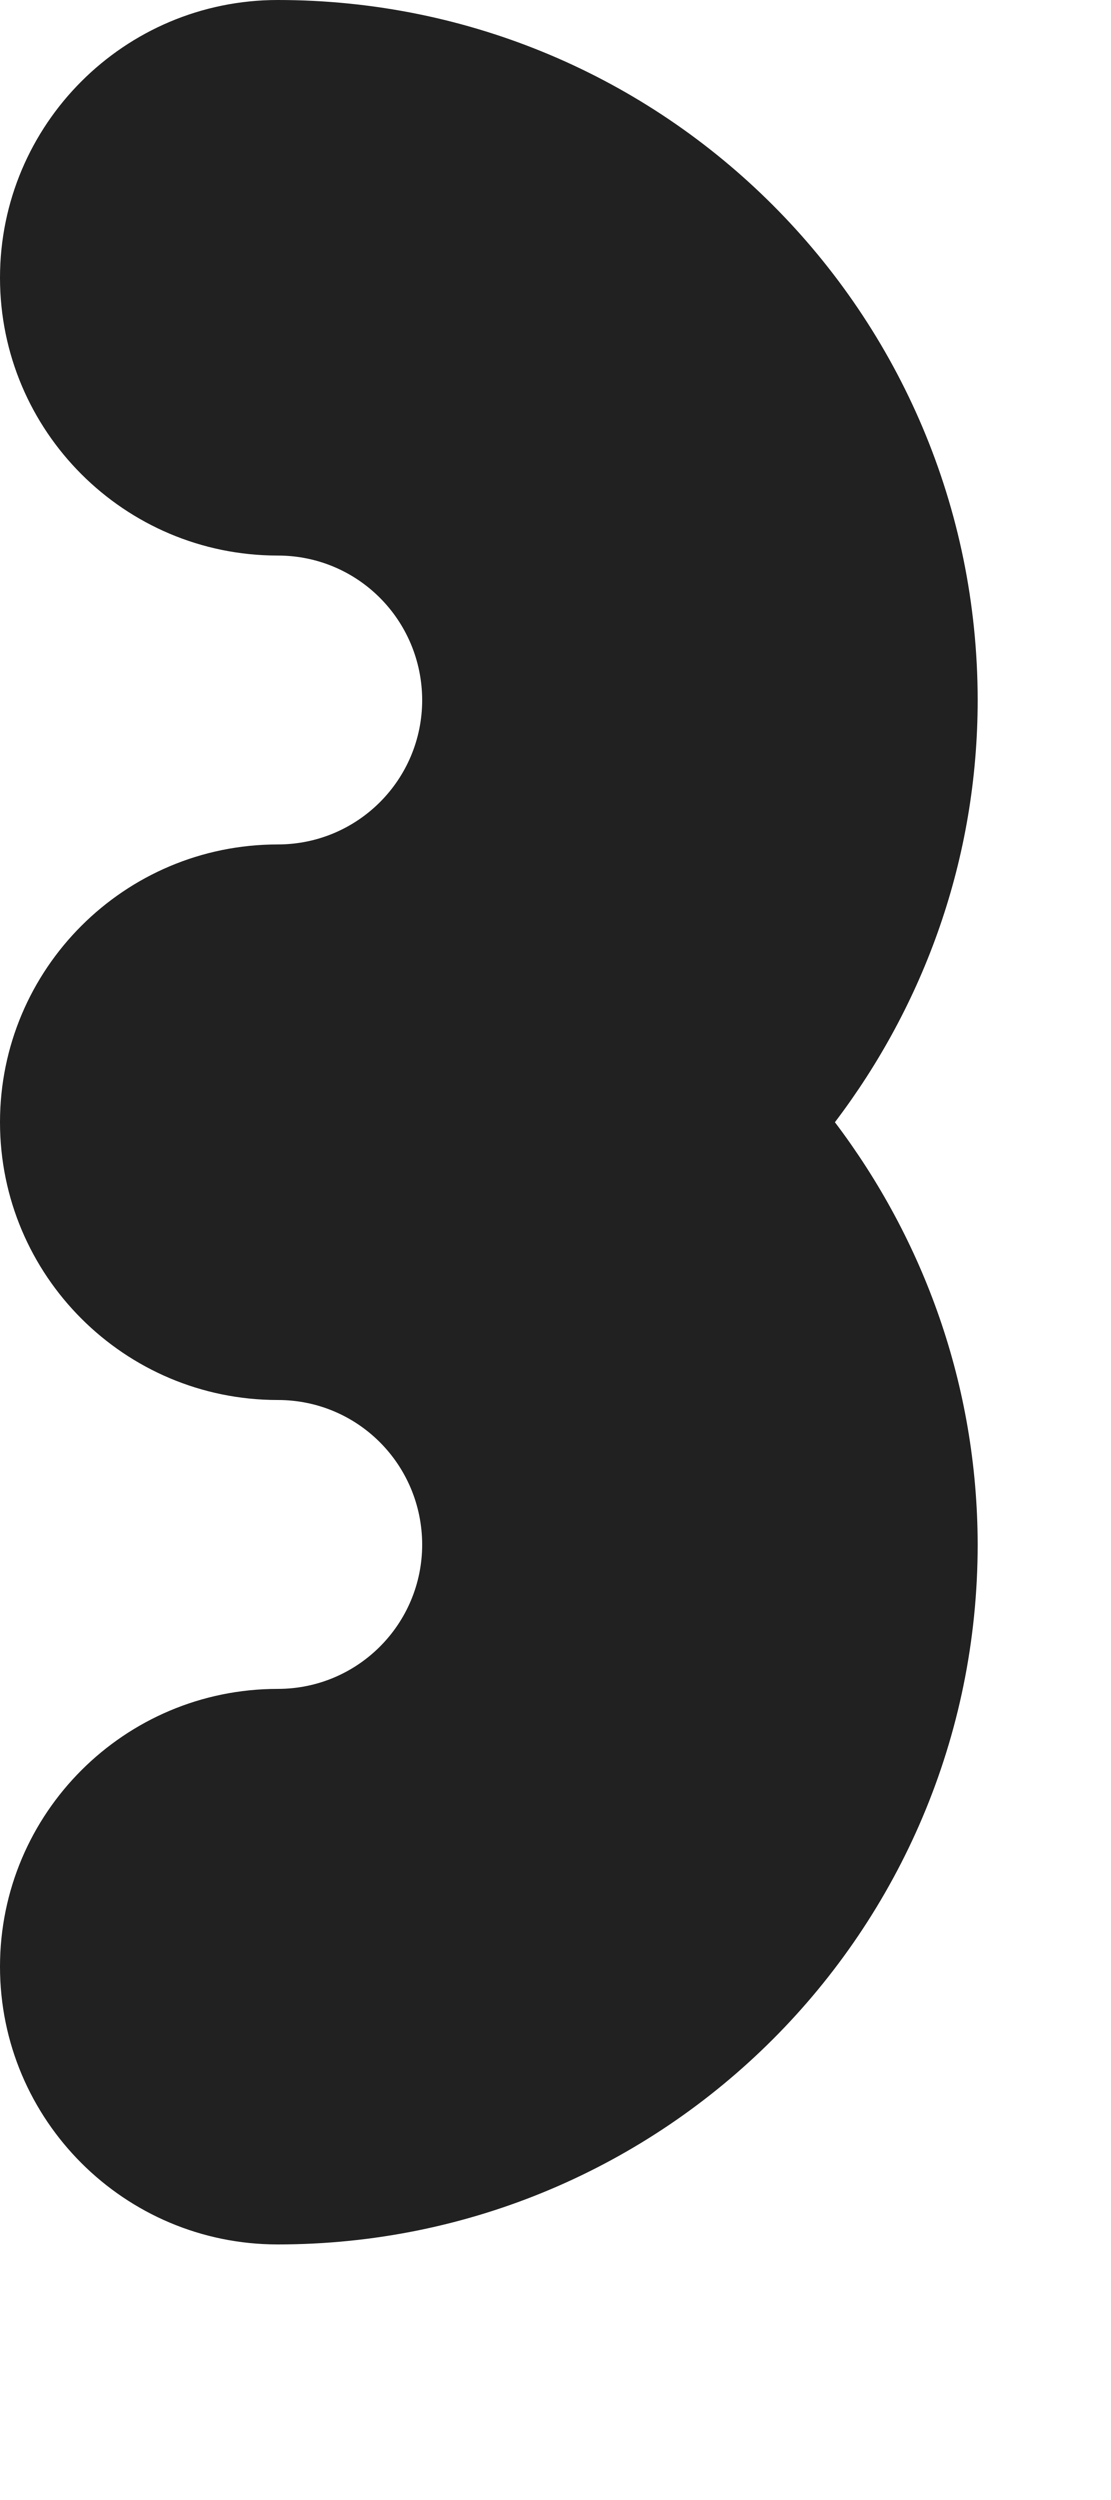 <svg preserveAspectRatio="none" width="100%" height="100%" overflow="visible" style="display: block;" viewBox="0 0 4 9" fill="none" xmlns="http://www.w3.org/2000/svg">
<path id="Union" d="M1 0C2.392 0 3.519 1.127 3.52 2.52C3.52 3.092 3.327 3.617 3.006 4.04C3.326 4.463 3.519 4.988 3.52 5.56C3.52 6.952 2.392 8.08 1 8.08C0.448 8.08 2.06156e-05 7.632 0 7.08C0 6.528 0.448 6.08 1 6.08C1.288 6.08 1.52 5.847 1.52 5.56C1.519 5.272 1.288 5.04 1 5.04C0.448 5.04 2.16463e-05 4.592 0 4.04C0 3.488 0.448 3.04 1 3.04C1.288 3.04 1.52 2.807 1.52 2.52C1.519 2.232 1.288 2 1 2C0.448 2 0 1.552 0 1C0 0.448 0.448 0 1 0Z" fill="#212121"/>
</svg>
